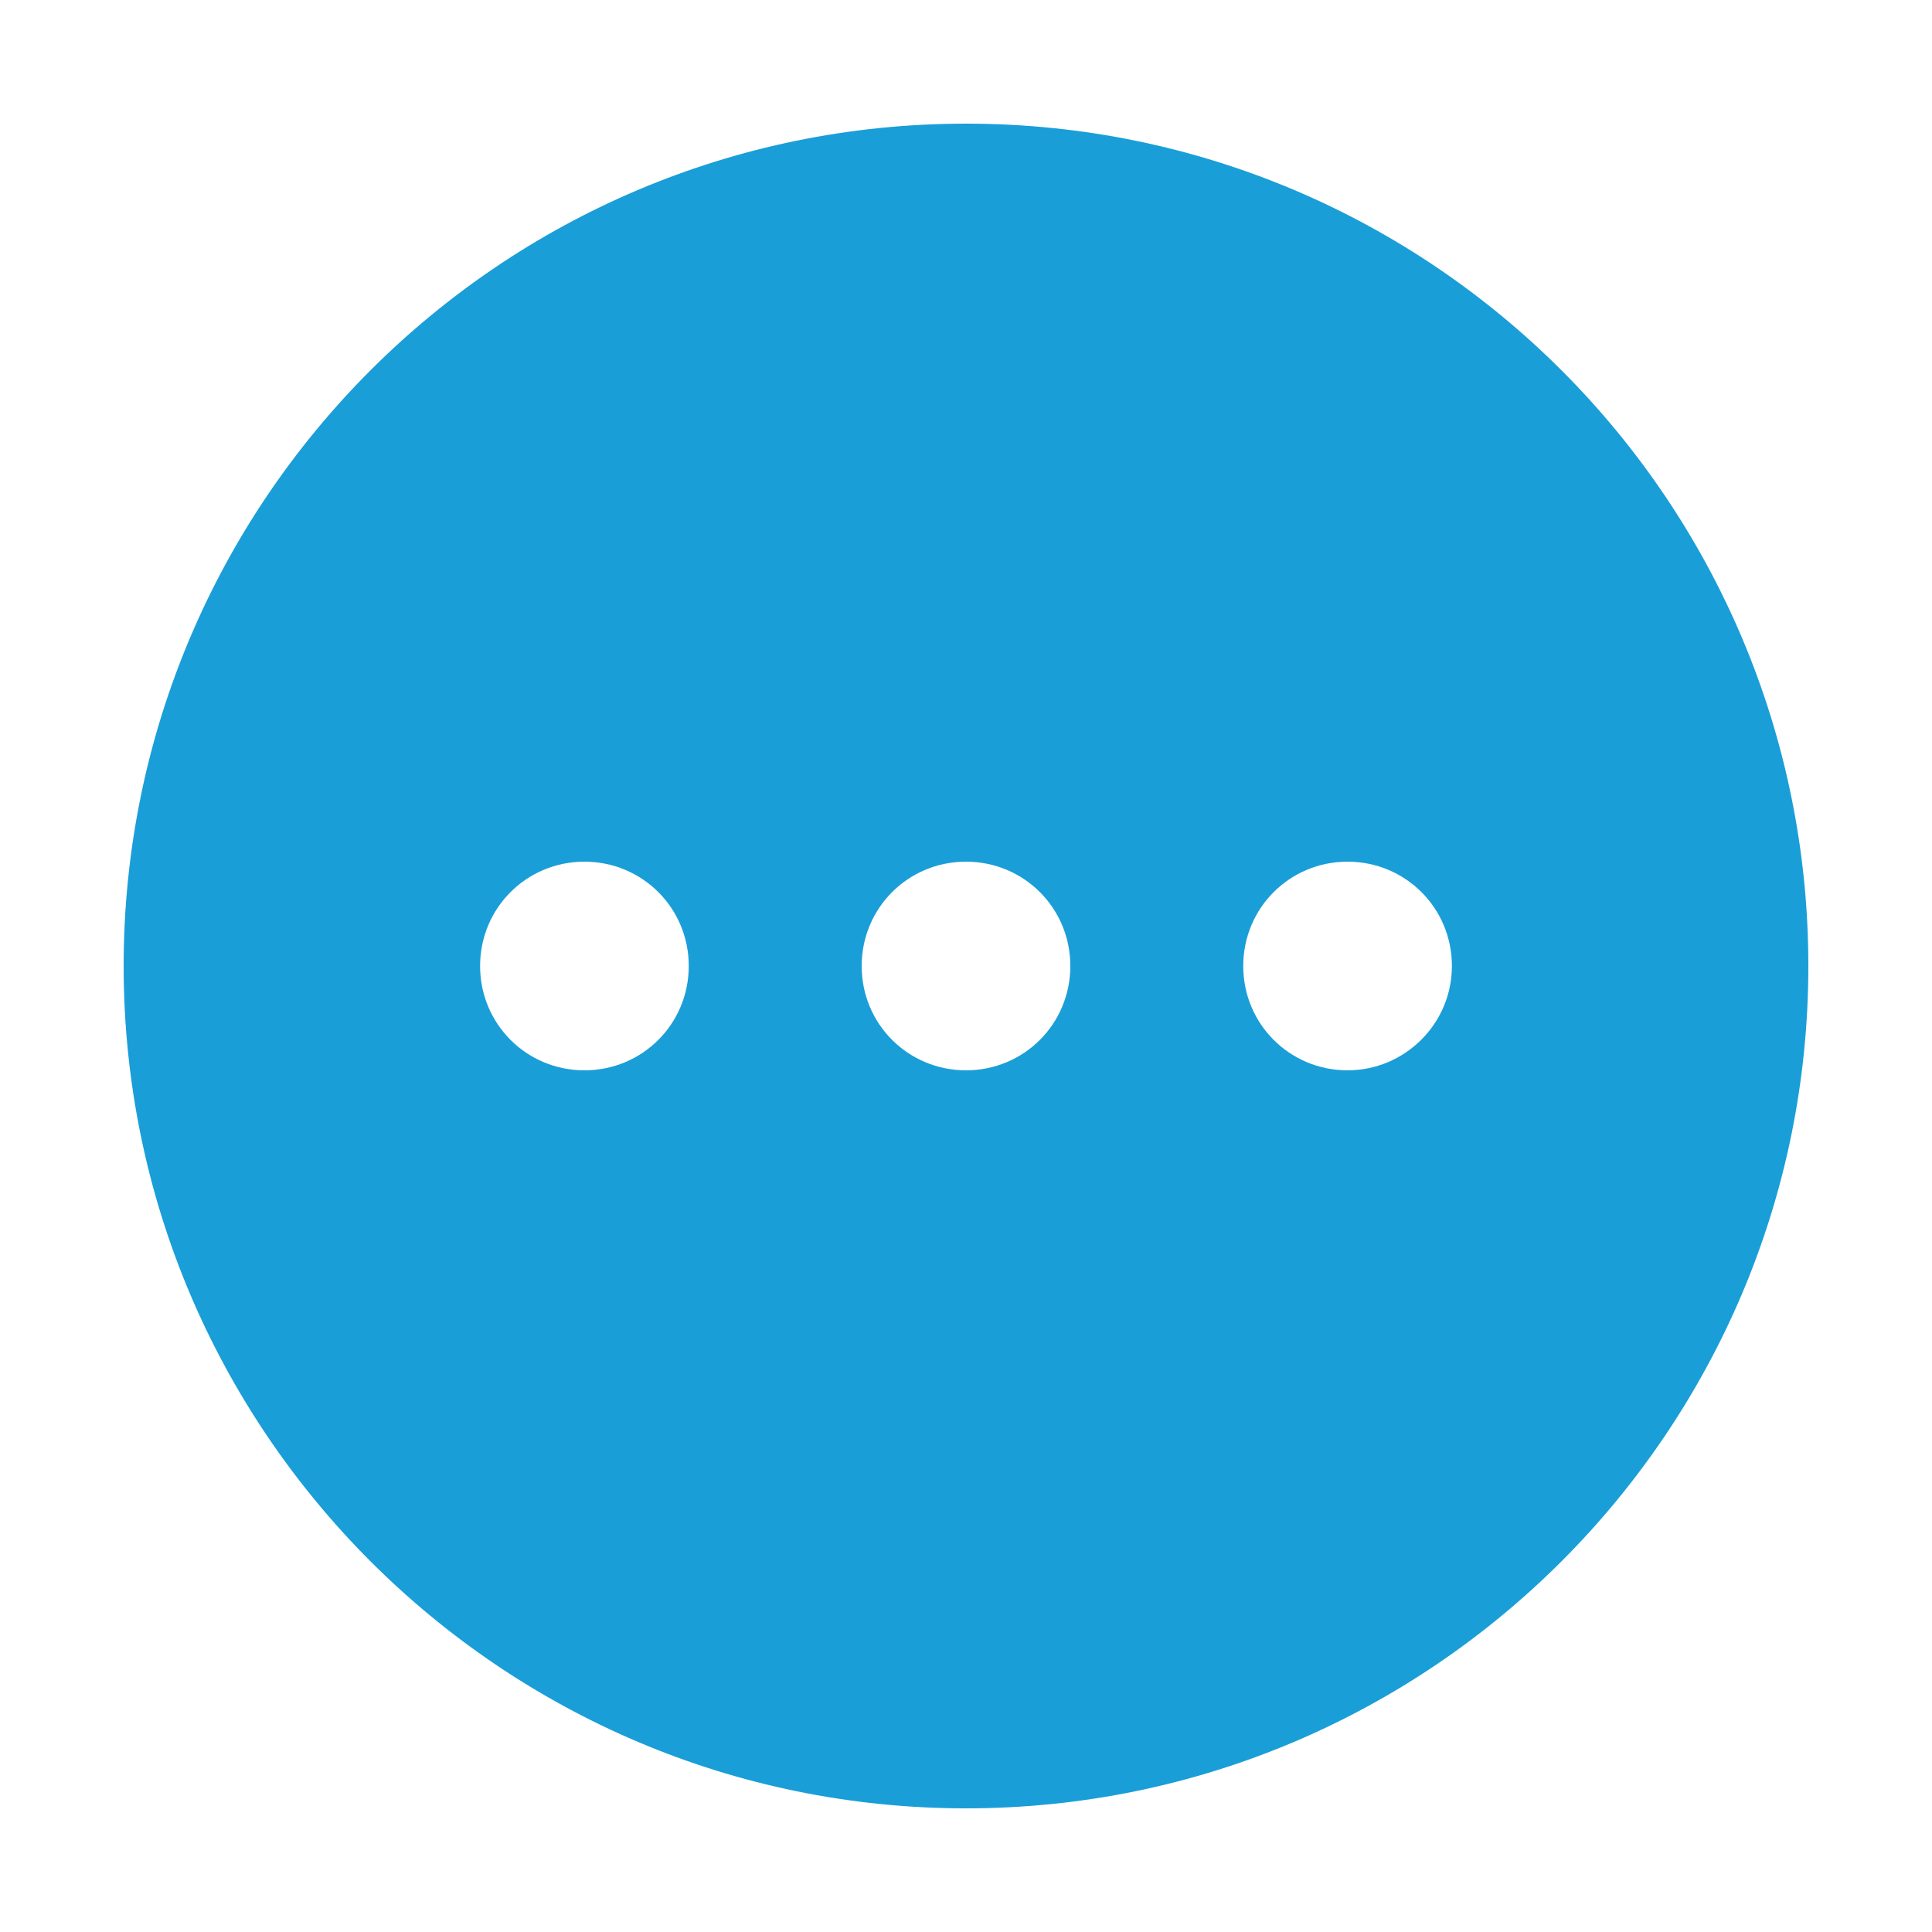 <?xml version="1.0" standalone="no"?><!DOCTYPE svg PUBLIC "-//W3C//DTD SVG 1.1//EN" "http://www.w3.org/Graphics/SVG/1.1/DTD/svg11.dtd"><svg t="1602734689426" class="icon" viewBox="0 0 1024 1024" version="1.1" xmlns="http://www.w3.org/2000/svg" p-id="39493" xmlns:xlink="http://www.w3.org/1999/xlink" width="200" height="200"><defs><style type="text/css"></style></defs><path d="M512 65.536c-246.784 0-446.464 200.192-446.464 446.464s200.192 446.464 446.464 446.464 446.464-200.192 446.464-446.464-199.68-446.464-446.464-446.464z m-202.24 501.76c-30.72 0-55.296-24.576-55.296-55.296s24.576-55.296 55.296-55.296c30.72 0 55.296 24.576 55.296 55.296s-24.576 55.296-55.296 55.296z m202.24 0c-30.72 0-55.296-24.576-55.296-55.296S481.28 456.704 512 456.704s55.296 24.576 55.296 55.296-24.576 55.296-55.296 55.296z m202.24 0c-30.72 0-55.296-24.576-55.296-55.296s24.576-55.296 55.296-55.296c30.72 0 55.296 24.576 55.296 55.296s-25.088 55.296-55.296 55.296z" fill="#199ED8" p-id="39494"></path></svg>